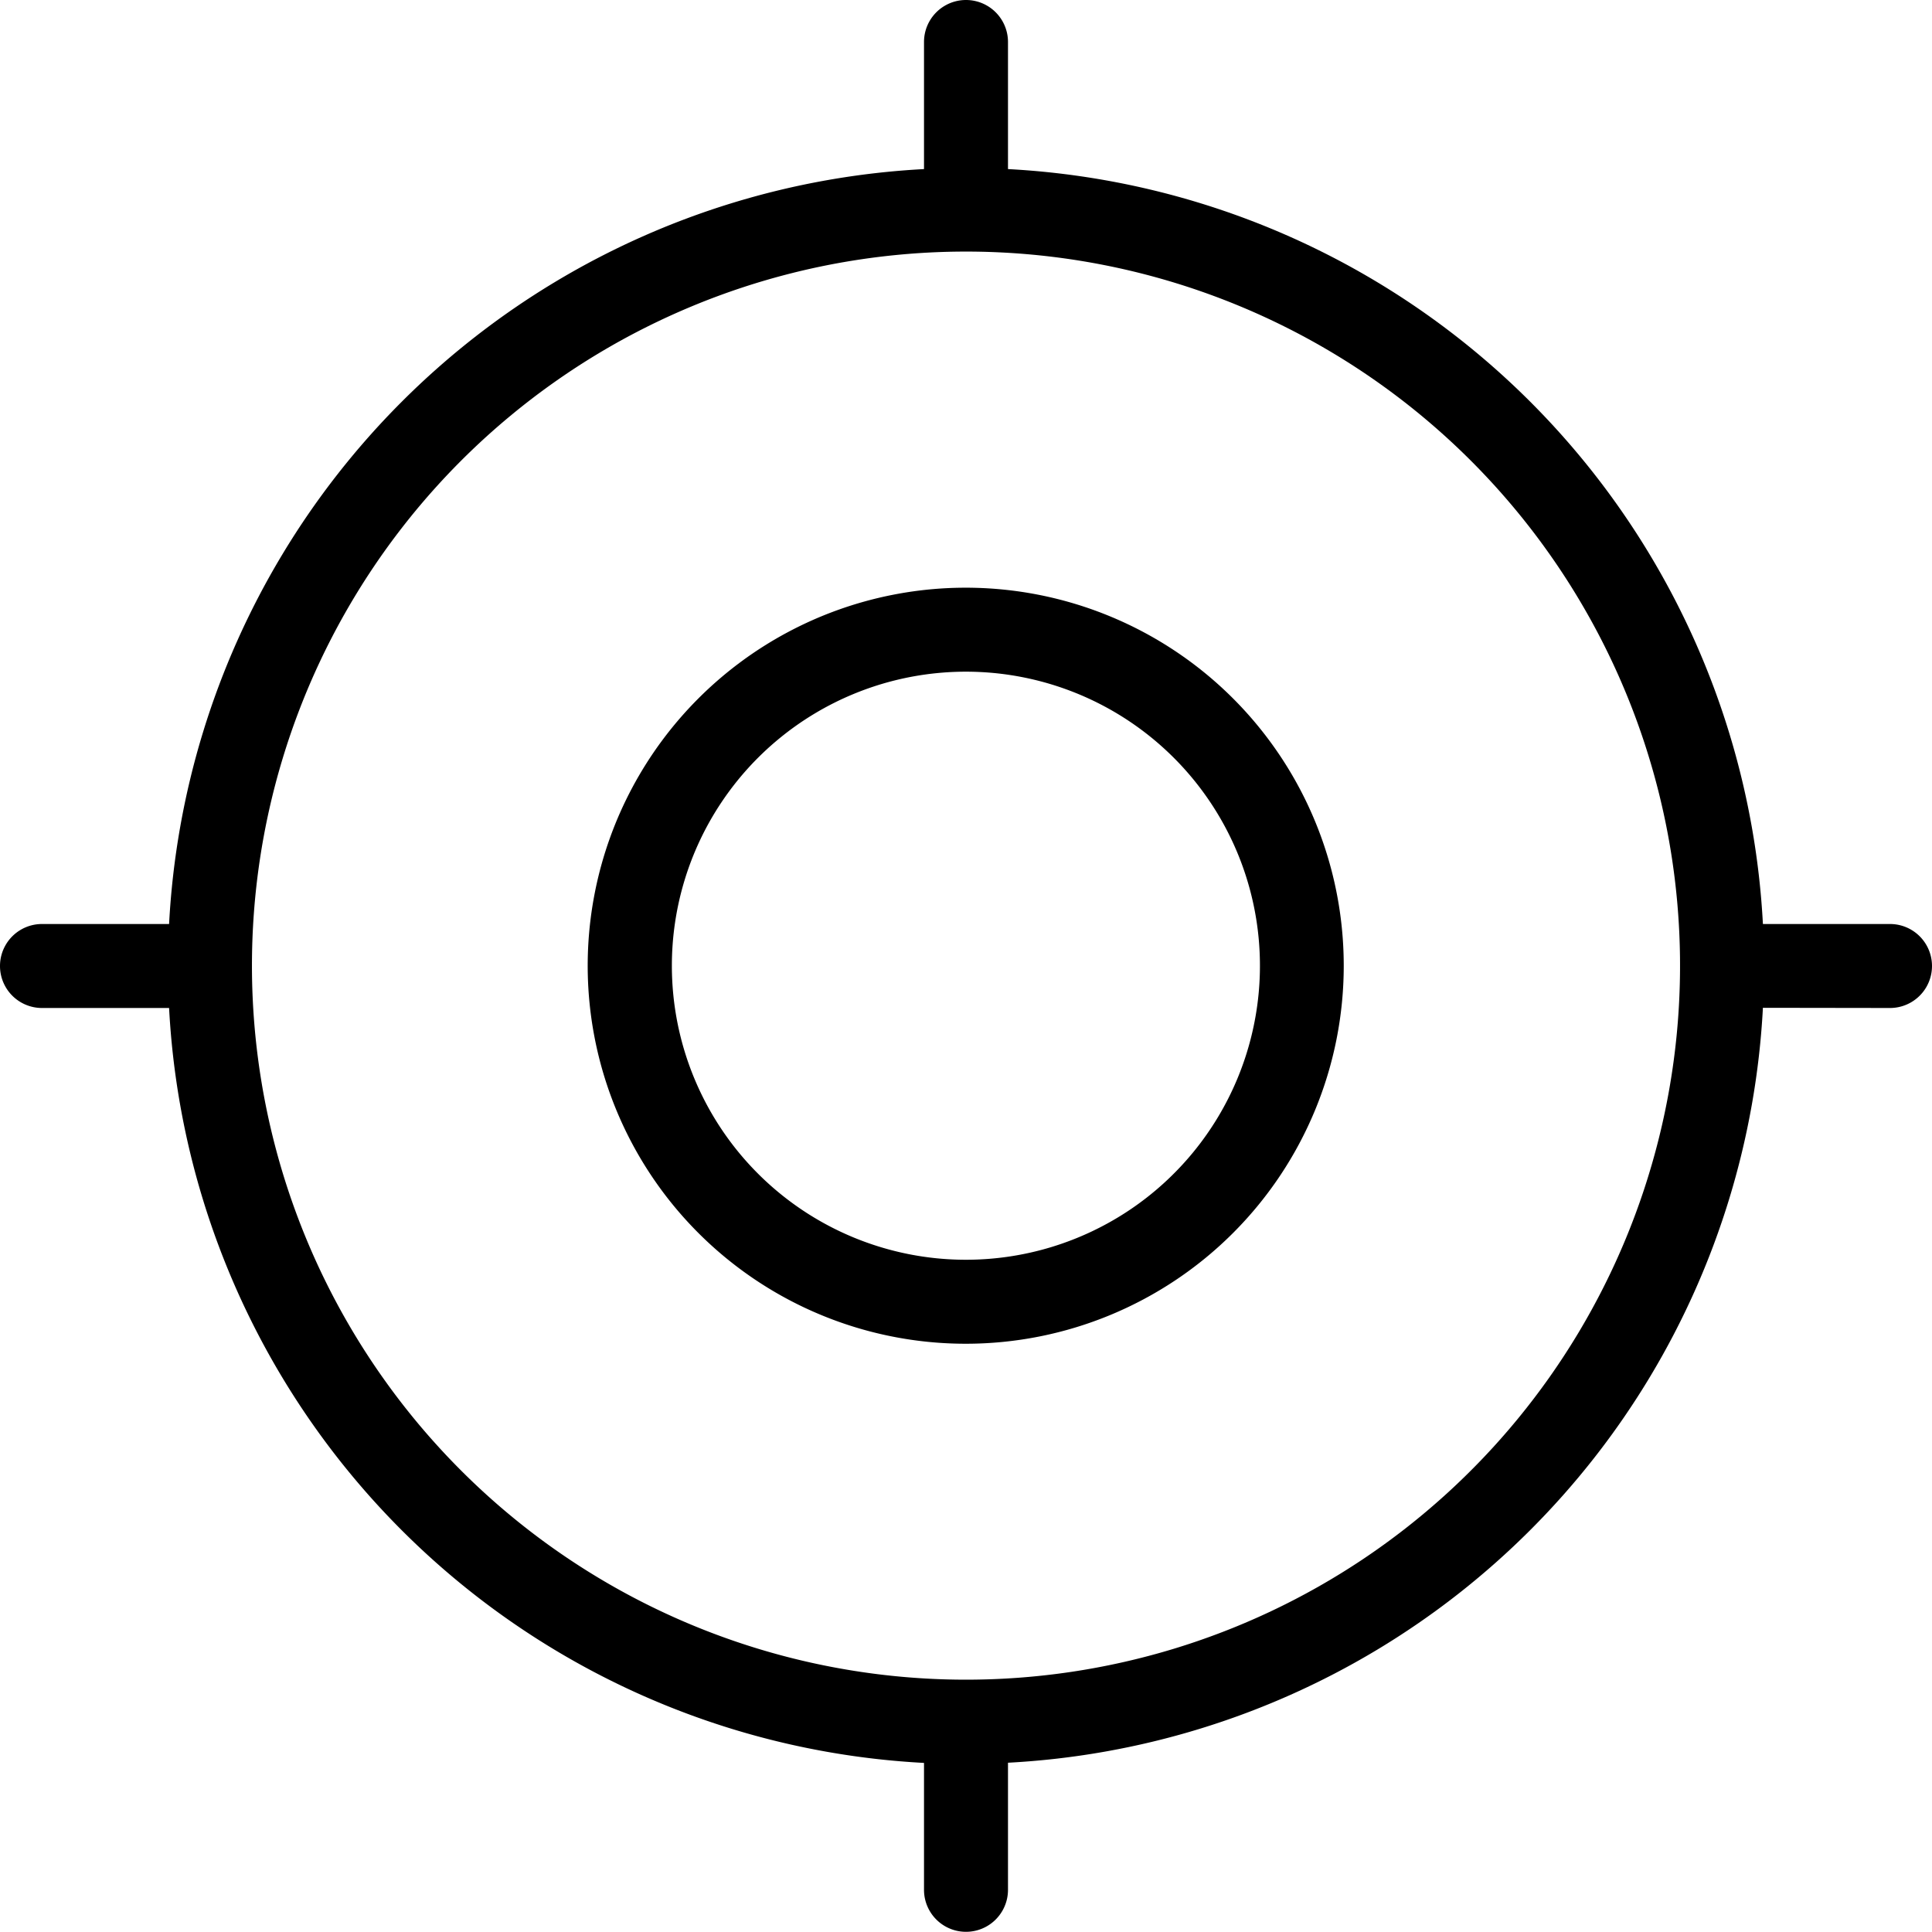 <svg xmlns="http://www.w3.org/2000/svg" width="20.704" height="20.704" viewBox="0 0 20.704 20.704">
  <path id="my-location" d="M19.892,11.8a8.553,8.553,0,0,1-8.09,8.09v1.362a.45.45,0,0,1-.9,0V19.892a8.553,8.553,0,0,1-8.09-8.09H1.45a.45.45,0,1,1,0-.9H2.812a8.553,8.553,0,0,1,8.09-8.09V1.45a.45.45,0,1,1,.9,0V2.812a8.553,8.553,0,0,1,8.09,8.09h1.362a.45.45,0,1,1,0,.9ZM11.352,19A7.652,7.652,0,1,0,3.7,11.352,7.652,7.652,0,0,0,11.352,19Zm0-3.6A4.051,4.051,0,1,1,15.4,11.352,4.051,4.051,0,0,1,11.352,15.4Zm0-.9A3.151,3.151,0,1,0,8.2,11.352,3.151,3.151,0,0,0,11.352,14.5Z" transform="translate(-1 -1)"/>
</svg>
